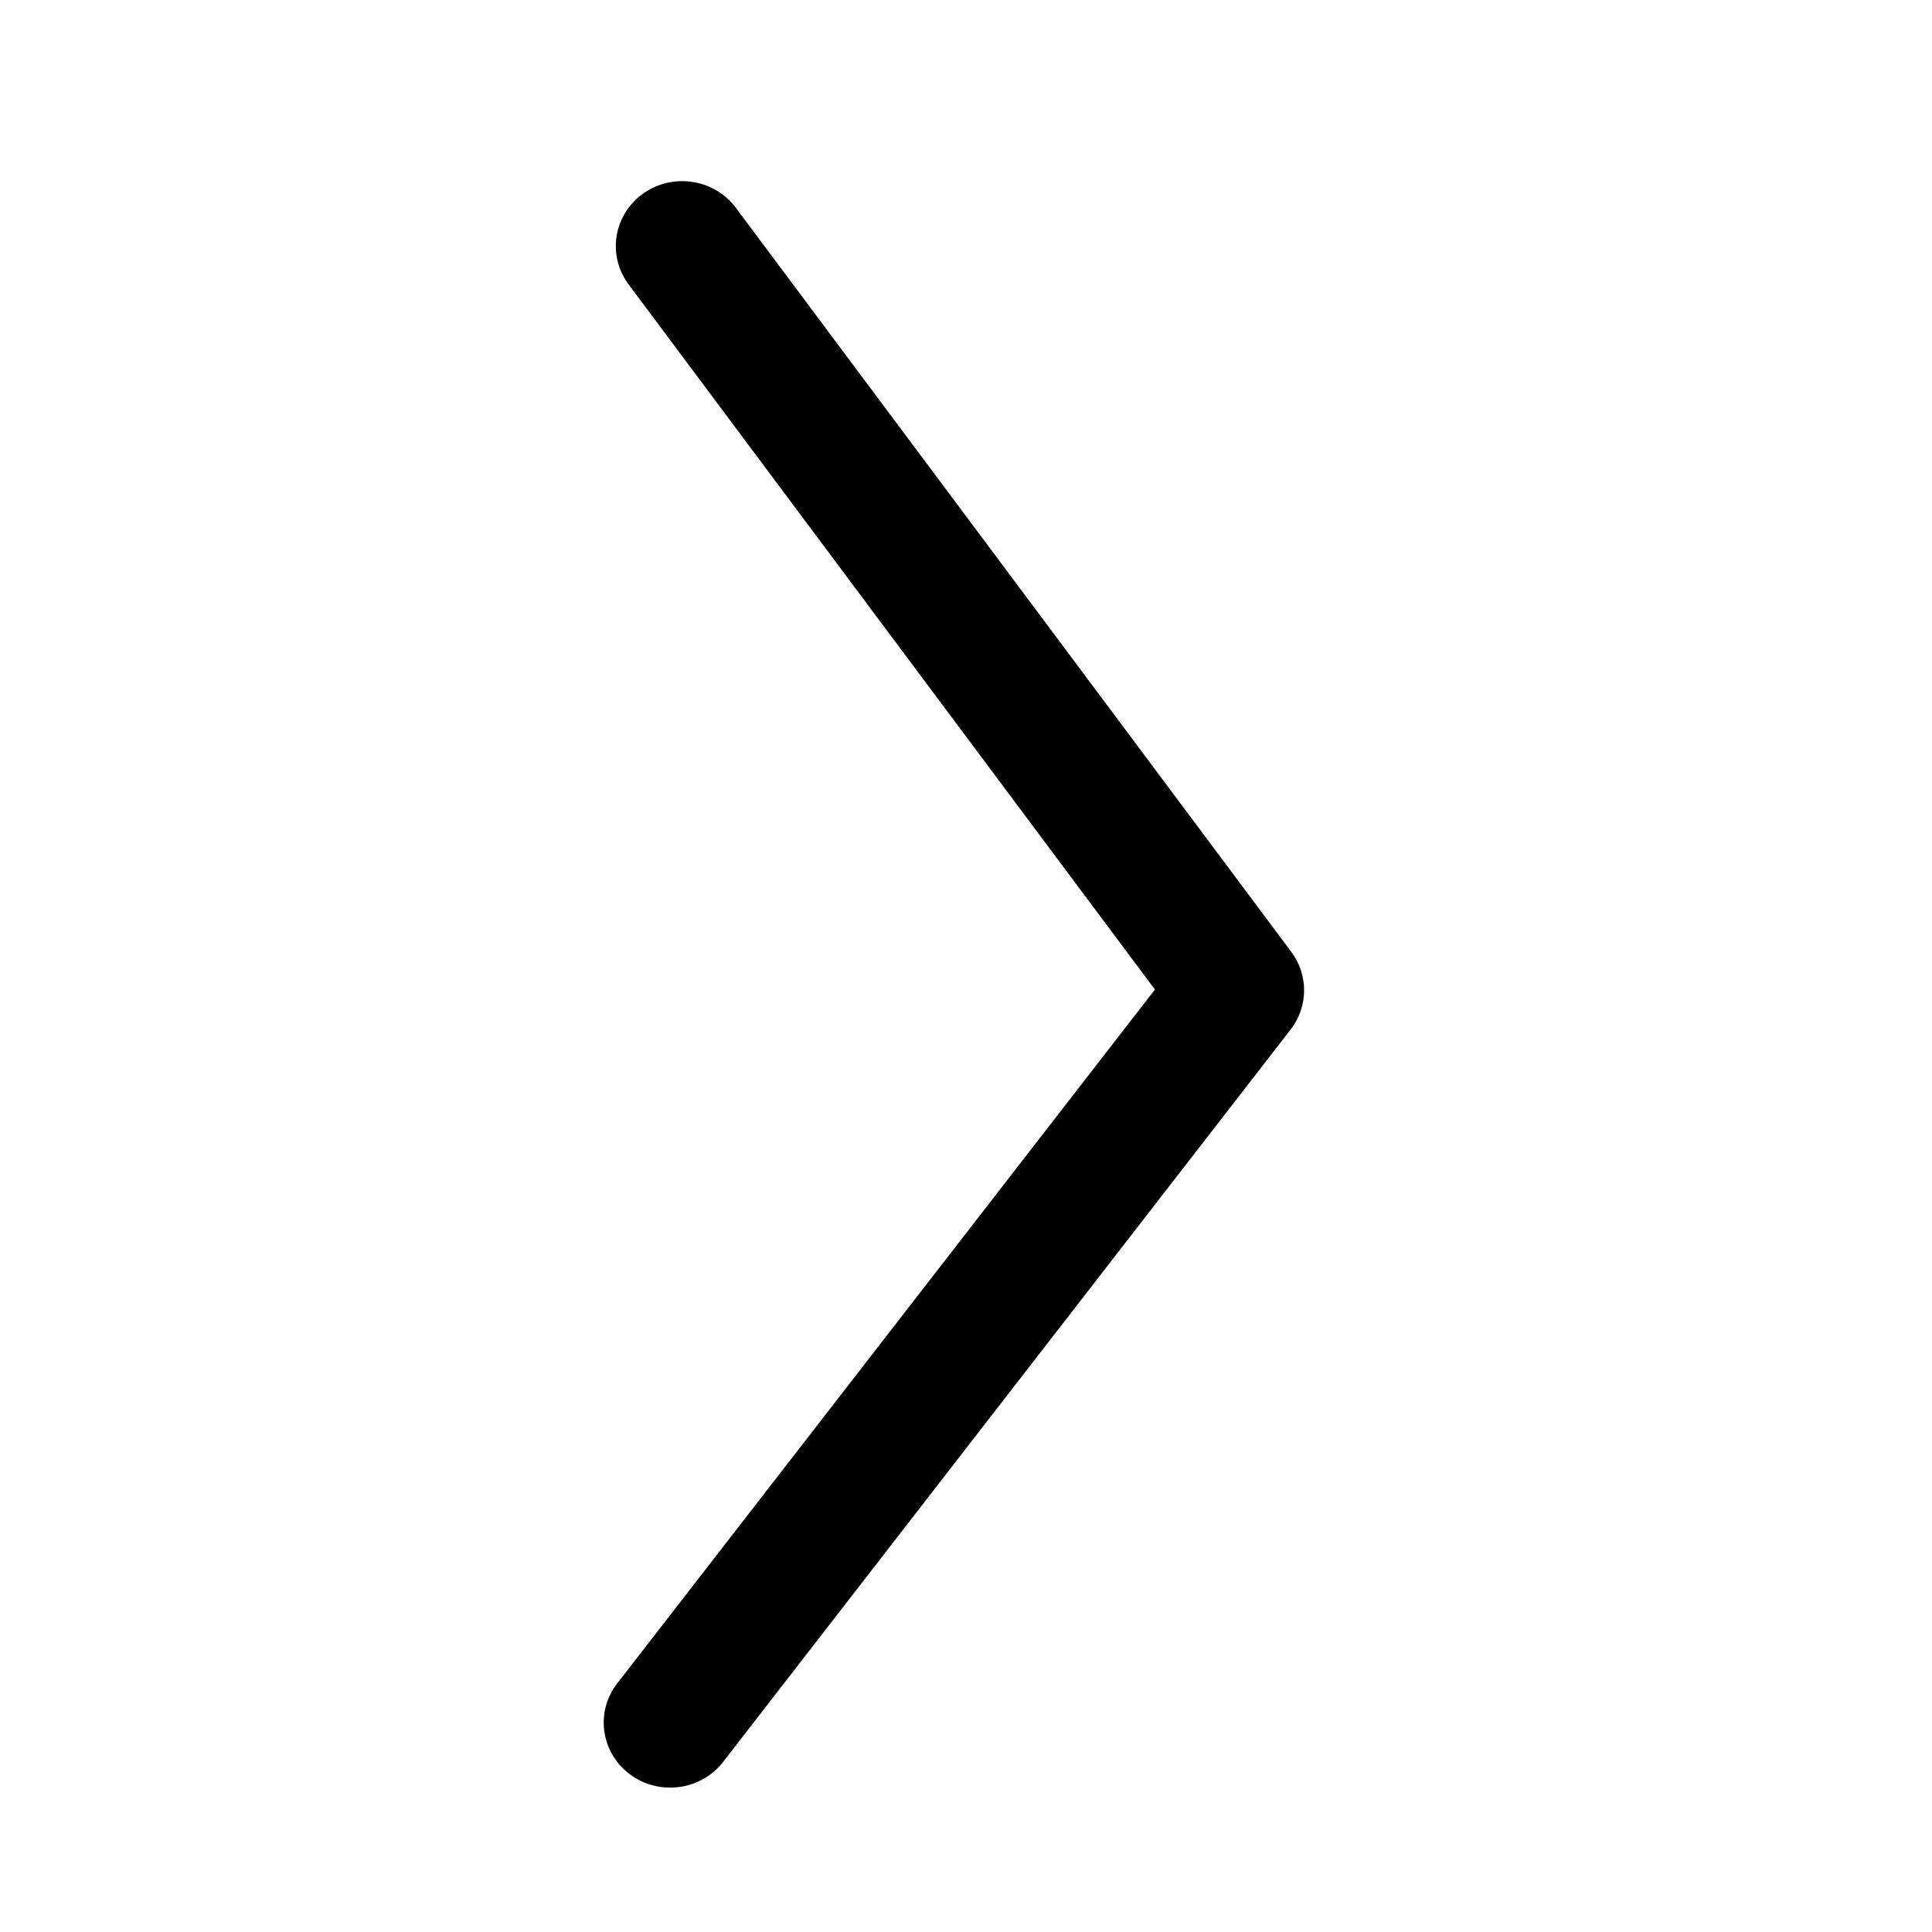<svg width="32" height="32" viewBox="0 0 32 32" fill="none" xmlns="http://www.w3.org/2000/svg">
<path d="M10.412 4.711C10.053 4.231 10.161 3.558 10.651 3.207C11.142 2.857 11.83 2.962 12.188 3.442L21.389 15.768C21.675 16.151 21.67 16.674 21.377 17.052L11.977 29.183C11.61 29.656 10.92 29.749 10.436 29.39C9.951 29.031 9.856 28.356 10.223 27.883L19.129 16.39L10.412 4.711Z" fill="black"/>
</svg>
